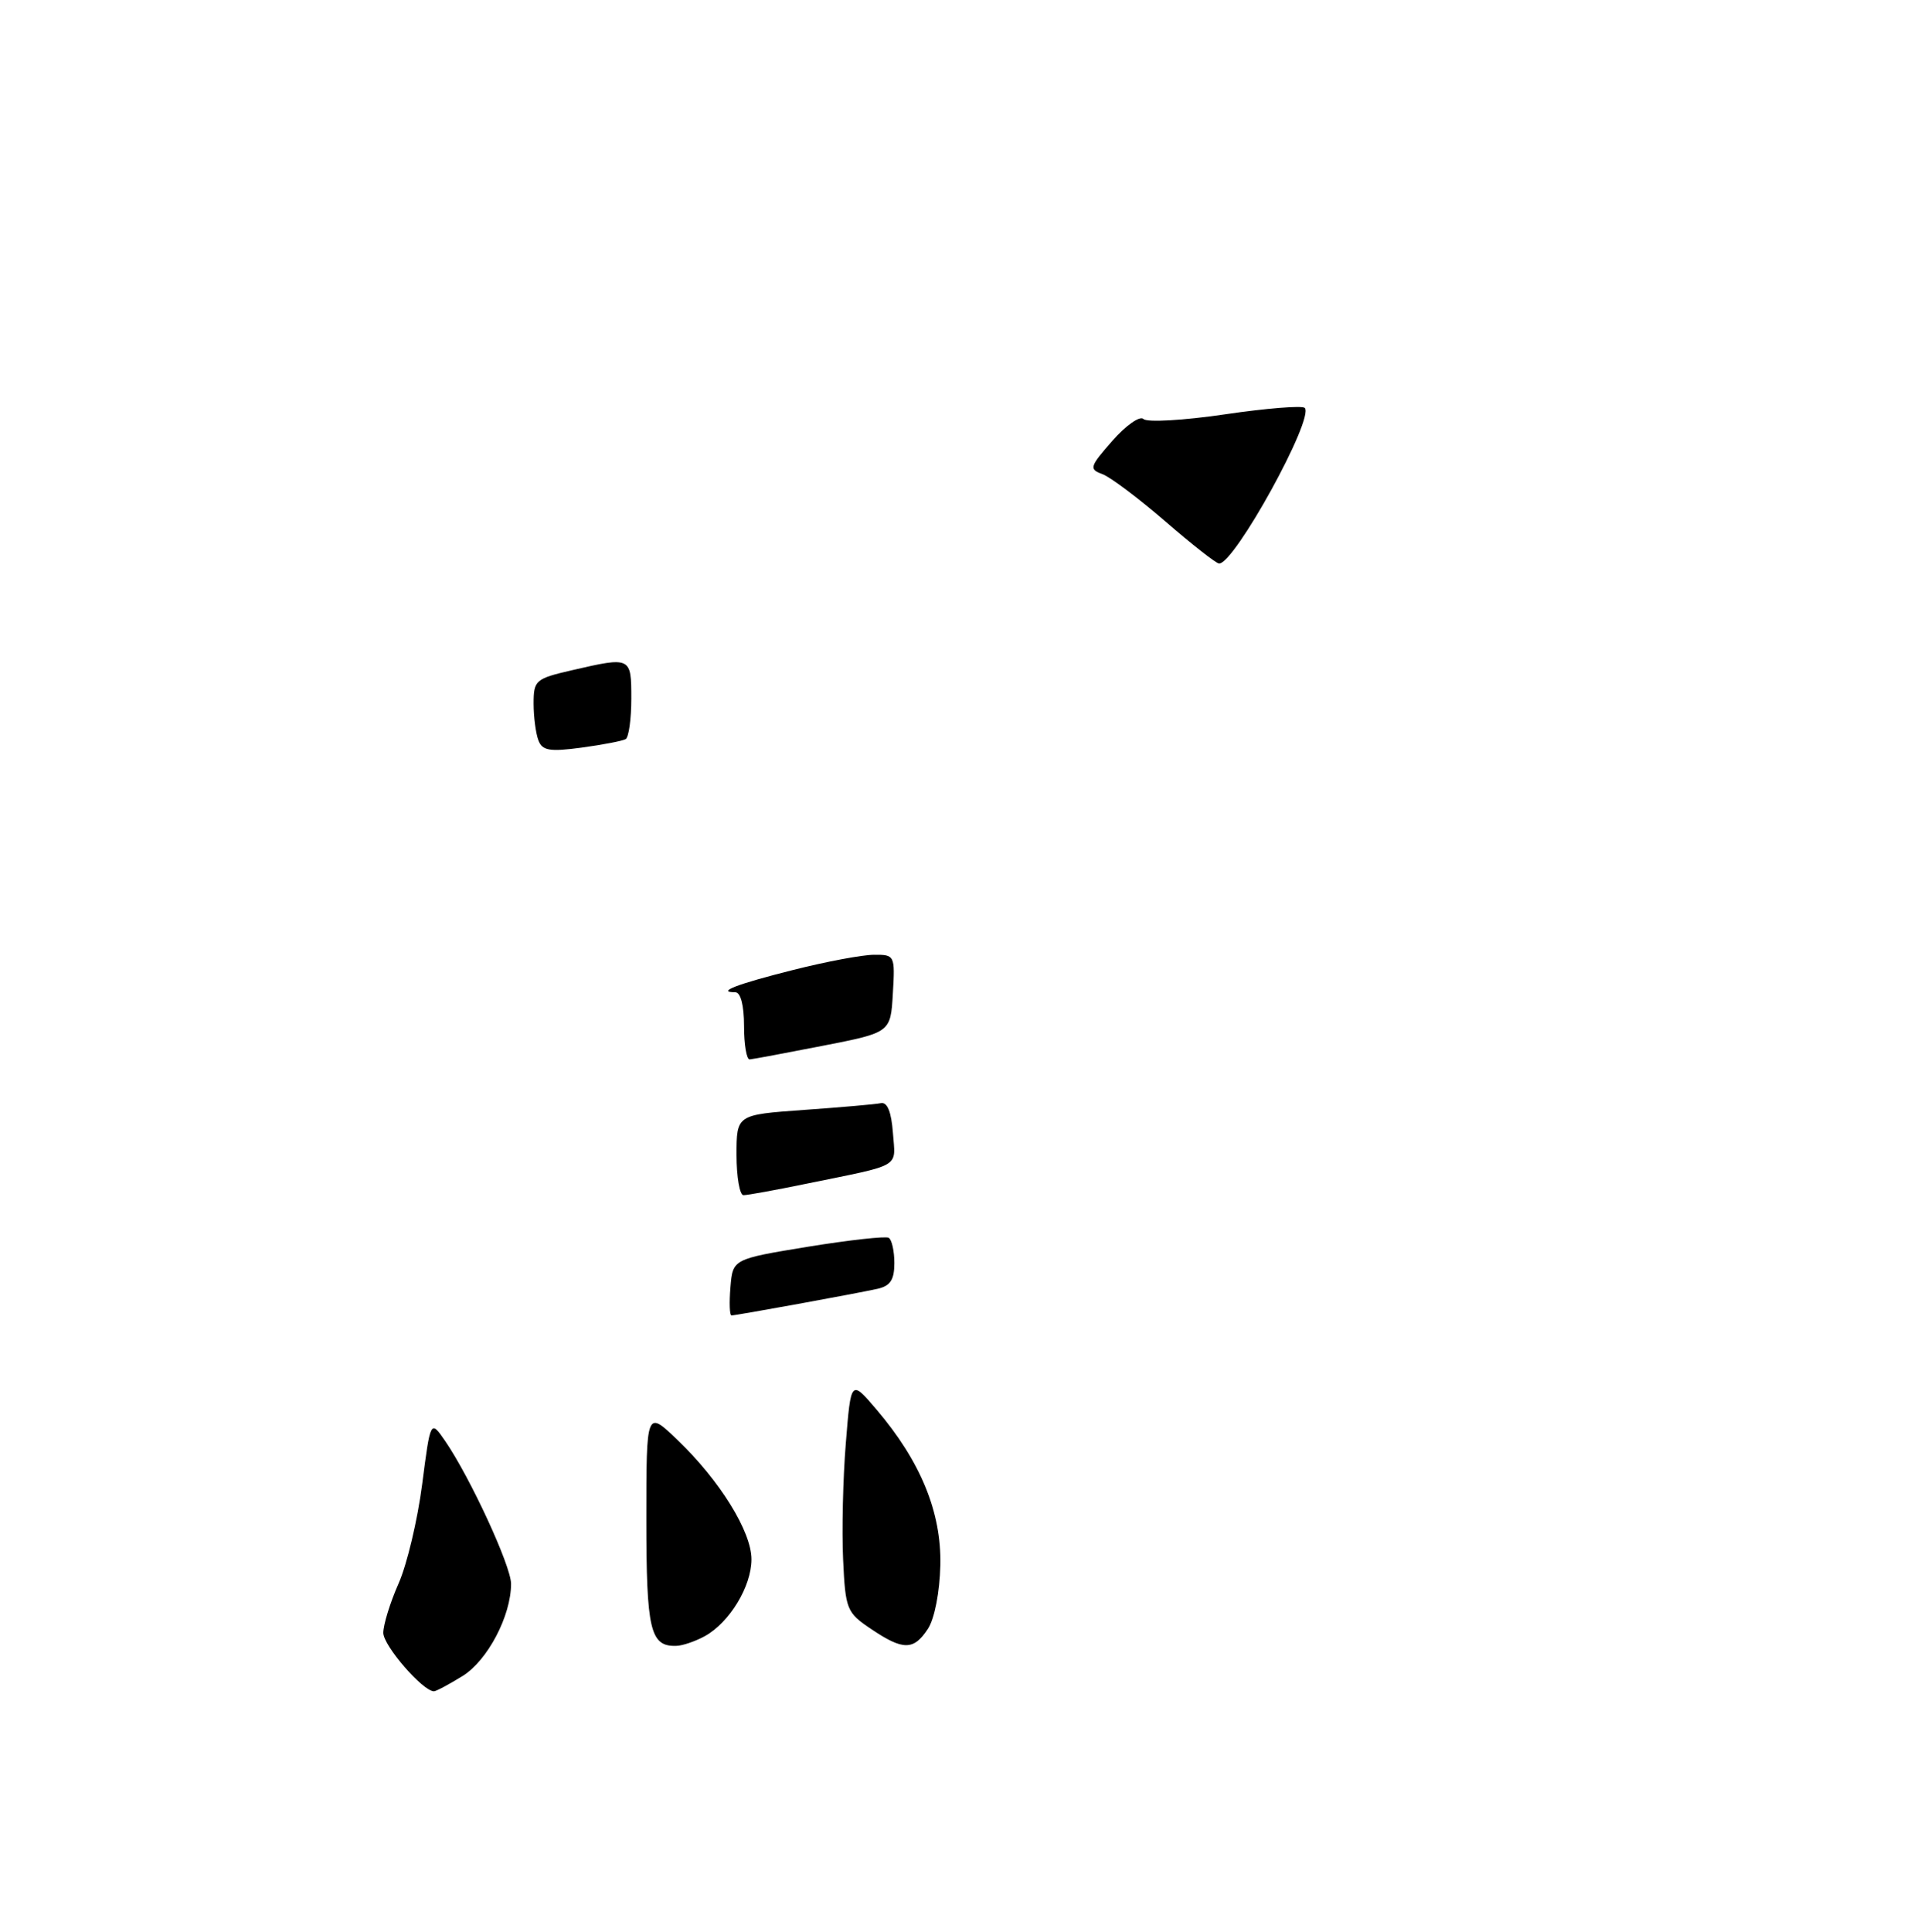 <?xml version="1.0" encoding="UTF-8" standalone="no"?>
<!DOCTYPE svg PUBLIC "-//W3C//DTD SVG 1.1//EN" "http://www.w3.org/Graphics/SVG/1.1/DTD/svg11.dtd" >
<svg xmlns="http://www.w3.org/2000/svg" xmlns:xlink="http://www.w3.org/1999/xlink" version="1.1" viewBox="0 0 256 257">
 <g >
 <path fill="currentColor"
d=" M 61.53 222.98 C 64.87 220.92 68.00 214.97 68.00 210.70 C 68.00 208.33 62.53 196.50 59.22 191.69 C 57.28 188.88 57.28 188.88 56.17 197.47 C 55.56 202.20 54.15 208.14 53.03 210.66 C 51.91 213.19 51.00 216.14 51.00 217.23 C 51.00 218.93 56.26 225.00 57.74 225.00 C 58.03 225.00 59.73 224.09 61.53 222.98 Z  M 93.81 217.65 C 97.08 215.83 99.99 211.04 99.99 207.45 C 100.00 203.77 95.77 196.95 90.13 191.55 C 86.00 187.59 86.00 187.59 86.00 202.10 C 86.00 216.86 86.51 219.04 89.95 218.96 C 90.80 218.95 92.54 218.35 93.81 217.65 Z  M 123.47 216.69 C 124.35 215.34 125.04 211.81 125.12 208.22 C 125.28 201.19 122.49 194.40 116.62 187.51 C 113.22 183.52 113.22 183.52 112.54 192.01 C 112.16 196.68 112.00 203.63 112.18 207.46 C 112.49 214.12 112.65 214.53 115.90 216.71 C 120.17 219.59 121.57 219.58 123.47 216.69 Z  M 97.19 171.25 C 97.50 167.50 97.50 167.50 107.50 165.86 C 113.00 164.97 117.84 164.43 118.25 164.67 C 118.66 164.92 119.00 166.43 119.00 168.04 C 119.00 170.26 118.46 171.08 116.75 171.46 C 113.92 172.09 97.94 175.00 97.33 175.00 C 97.08 175.00 97.02 173.31 97.19 171.25 Z  M 98.00 153.65 C 98.00 148.30 98.00 148.30 106.96 147.66 C 111.89 147.31 116.50 146.91 117.21 146.76 C 118.07 146.59 118.60 147.92 118.81 150.72 C 119.15 155.45 120.19 154.84 107.18 157.50 C 103.16 158.33 99.45 159.00 98.93 159.00 C 98.42 159.00 98.00 156.59 98.00 153.65 Z  M 99.00 136.50 C 99.00 133.74 98.55 132.00 97.83 132.00 C 95.25 132.00 98.05 130.92 105.57 129.03 C 109.93 127.93 114.76 127.02 116.30 127.02 C 119.05 127.00 119.10 127.10 118.80 132.18 C 118.50 137.36 118.50 137.36 109.50 139.12 C 104.55 140.09 100.16 140.91 99.75 140.94 C 99.34 140.97 99.00 138.97 99.00 136.50 Z  M 71.64 98.49 C 71.29 97.58 71.00 95.38 71.00 93.59 C 71.00 90.51 71.26 90.28 76.08 89.17 C 83.96 87.35 84.00 87.37 84.00 92.94 C 84.00 95.66 83.66 98.08 83.25 98.33 C 82.84 98.57 80.20 99.08 77.39 99.46 C 73.14 100.03 72.16 99.87 71.64 98.49 Z  M 155.06 69.37 C 151.52 66.31 147.75 63.47 146.69 63.08 C 144.88 62.41 144.97 62.11 148.02 58.63 C 149.82 56.58 151.68 55.28 152.14 55.74 C 152.61 56.21 157.49 55.93 162.99 55.12 C 168.49 54.31 173.26 53.93 173.60 54.26 C 174.94 55.61 164.24 75.05 162.20 74.97 C 161.82 74.96 158.60 72.44 155.06 69.37 Z "/>
</g>
</svg>